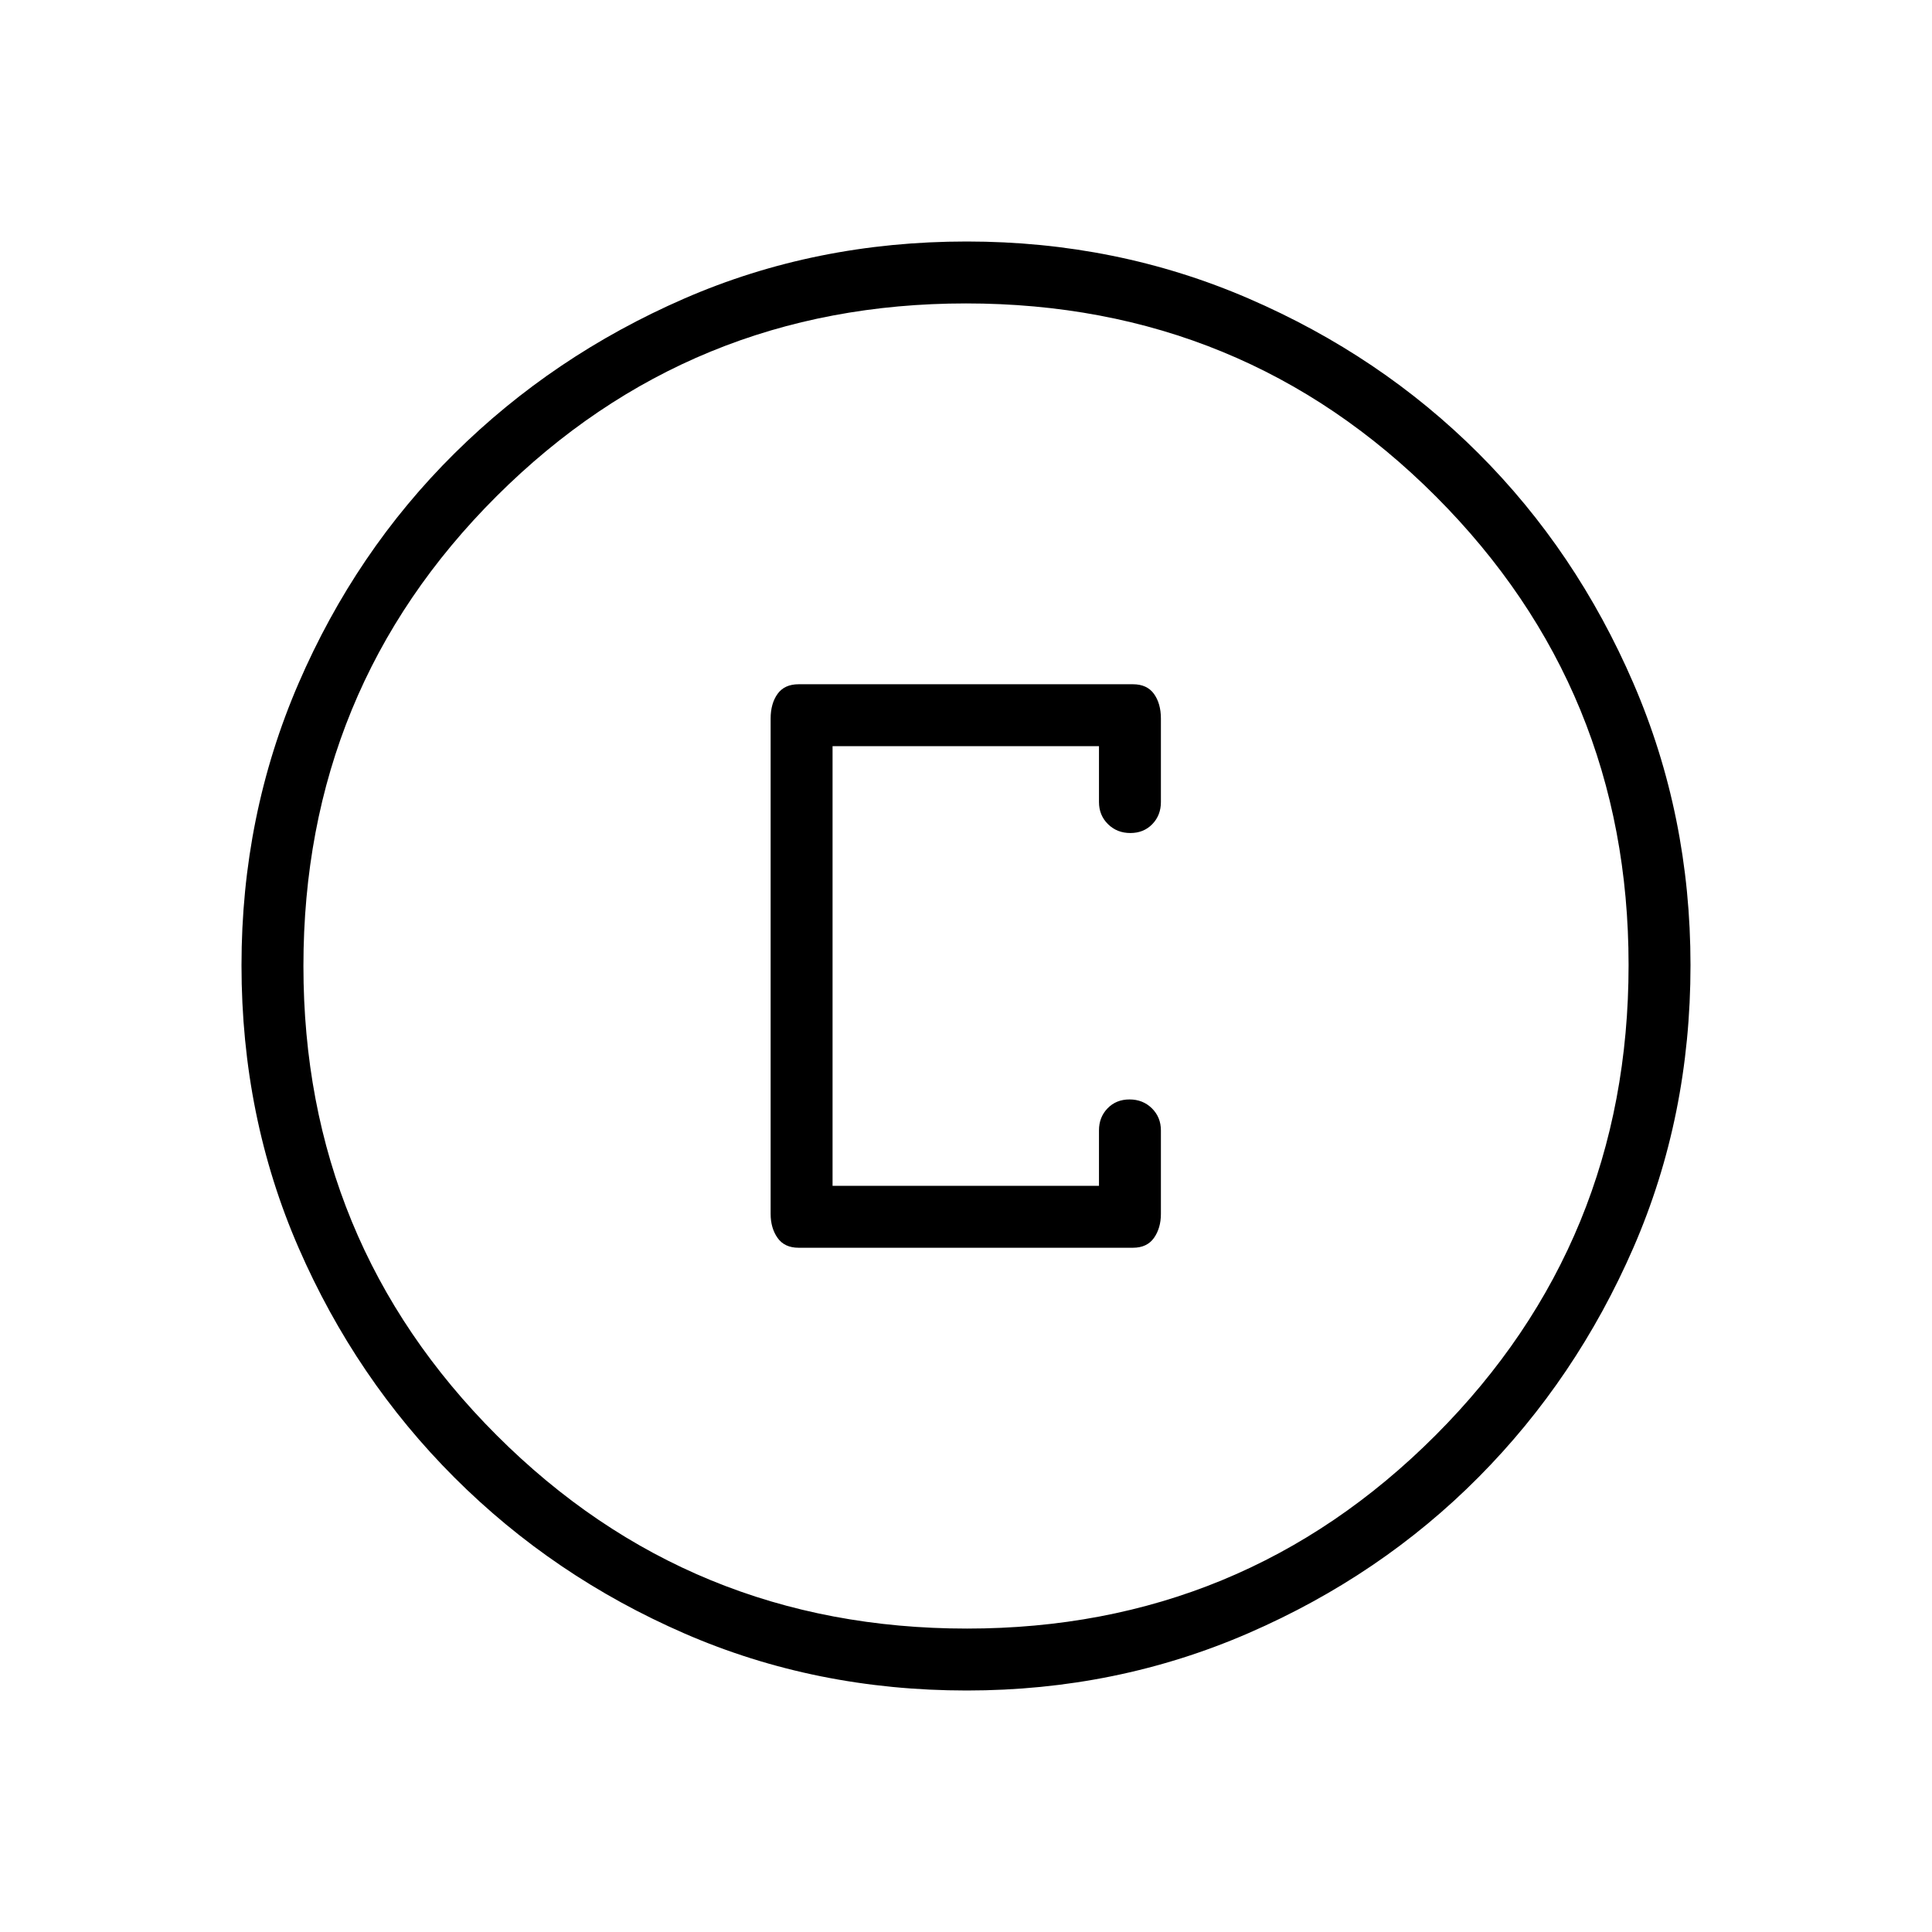 <svg xmlns="http://www.w3.org/2000/svg" width="48" height="48" viewBox="0 -960 960 960"><path d="M480.4-120q-75.176 0-140.294-28.339-65.119-28.34-114.247-77.422-49.127-49.082-77.493-114.213Q120-405.106 120-480.366q0-74.491 28.339-140.069 28.34-65.578 77.422-114.206 49.082-48.627 114.213-76.993Q405.106-840 480.366-840q74.491 0 140.069 28.339 65.578 28.34 114.206 76.922 48.627 48.582 76.993 114.257Q840-554.806 840-480.4q0 75.176-28.339 140.294-28.34 65.119-76.922 114.062-48.582 48.944-114.257 77.494Q554.806-120 480.4-120Zm.1-30.769q136.885 0 232.808-96.039 95.923-96.038 95.923-233.692 0-136.885-95.736-232.808Q617.76-809.231 480-809.231q-137.154 0-233.192 95.736Q150.769-617.76 150.769-480q0 137.154 96.039 233.192 96.038 96.039 233.692 96.039ZM480-480Zm-83.154 140h166.077q7.039 0 10.481-4.891 3.442-4.892 3.442-11.955v-41.462q0-6.557-4.471-10.971-4.472-4.413-11.116-4.413-6.644 0-10.913 4.413-4.269 4.414-4.269 10.971v27.539H413.692v-218.462h132.385v27.769q0 6.558 4.472 10.972 4.471 4.413 11.115 4.413t10.913-4.413q4.269-4.414 4.269-10.972v-41.461q0-7.489-3.442-12.283T562.923-620H396.846q-7.038 0-10.481 4.794-3.442 4.794-3.442 12.283v246.077q0 7.063 3.442 11.955Q389.808-340 396.846-340Z"/></svg>